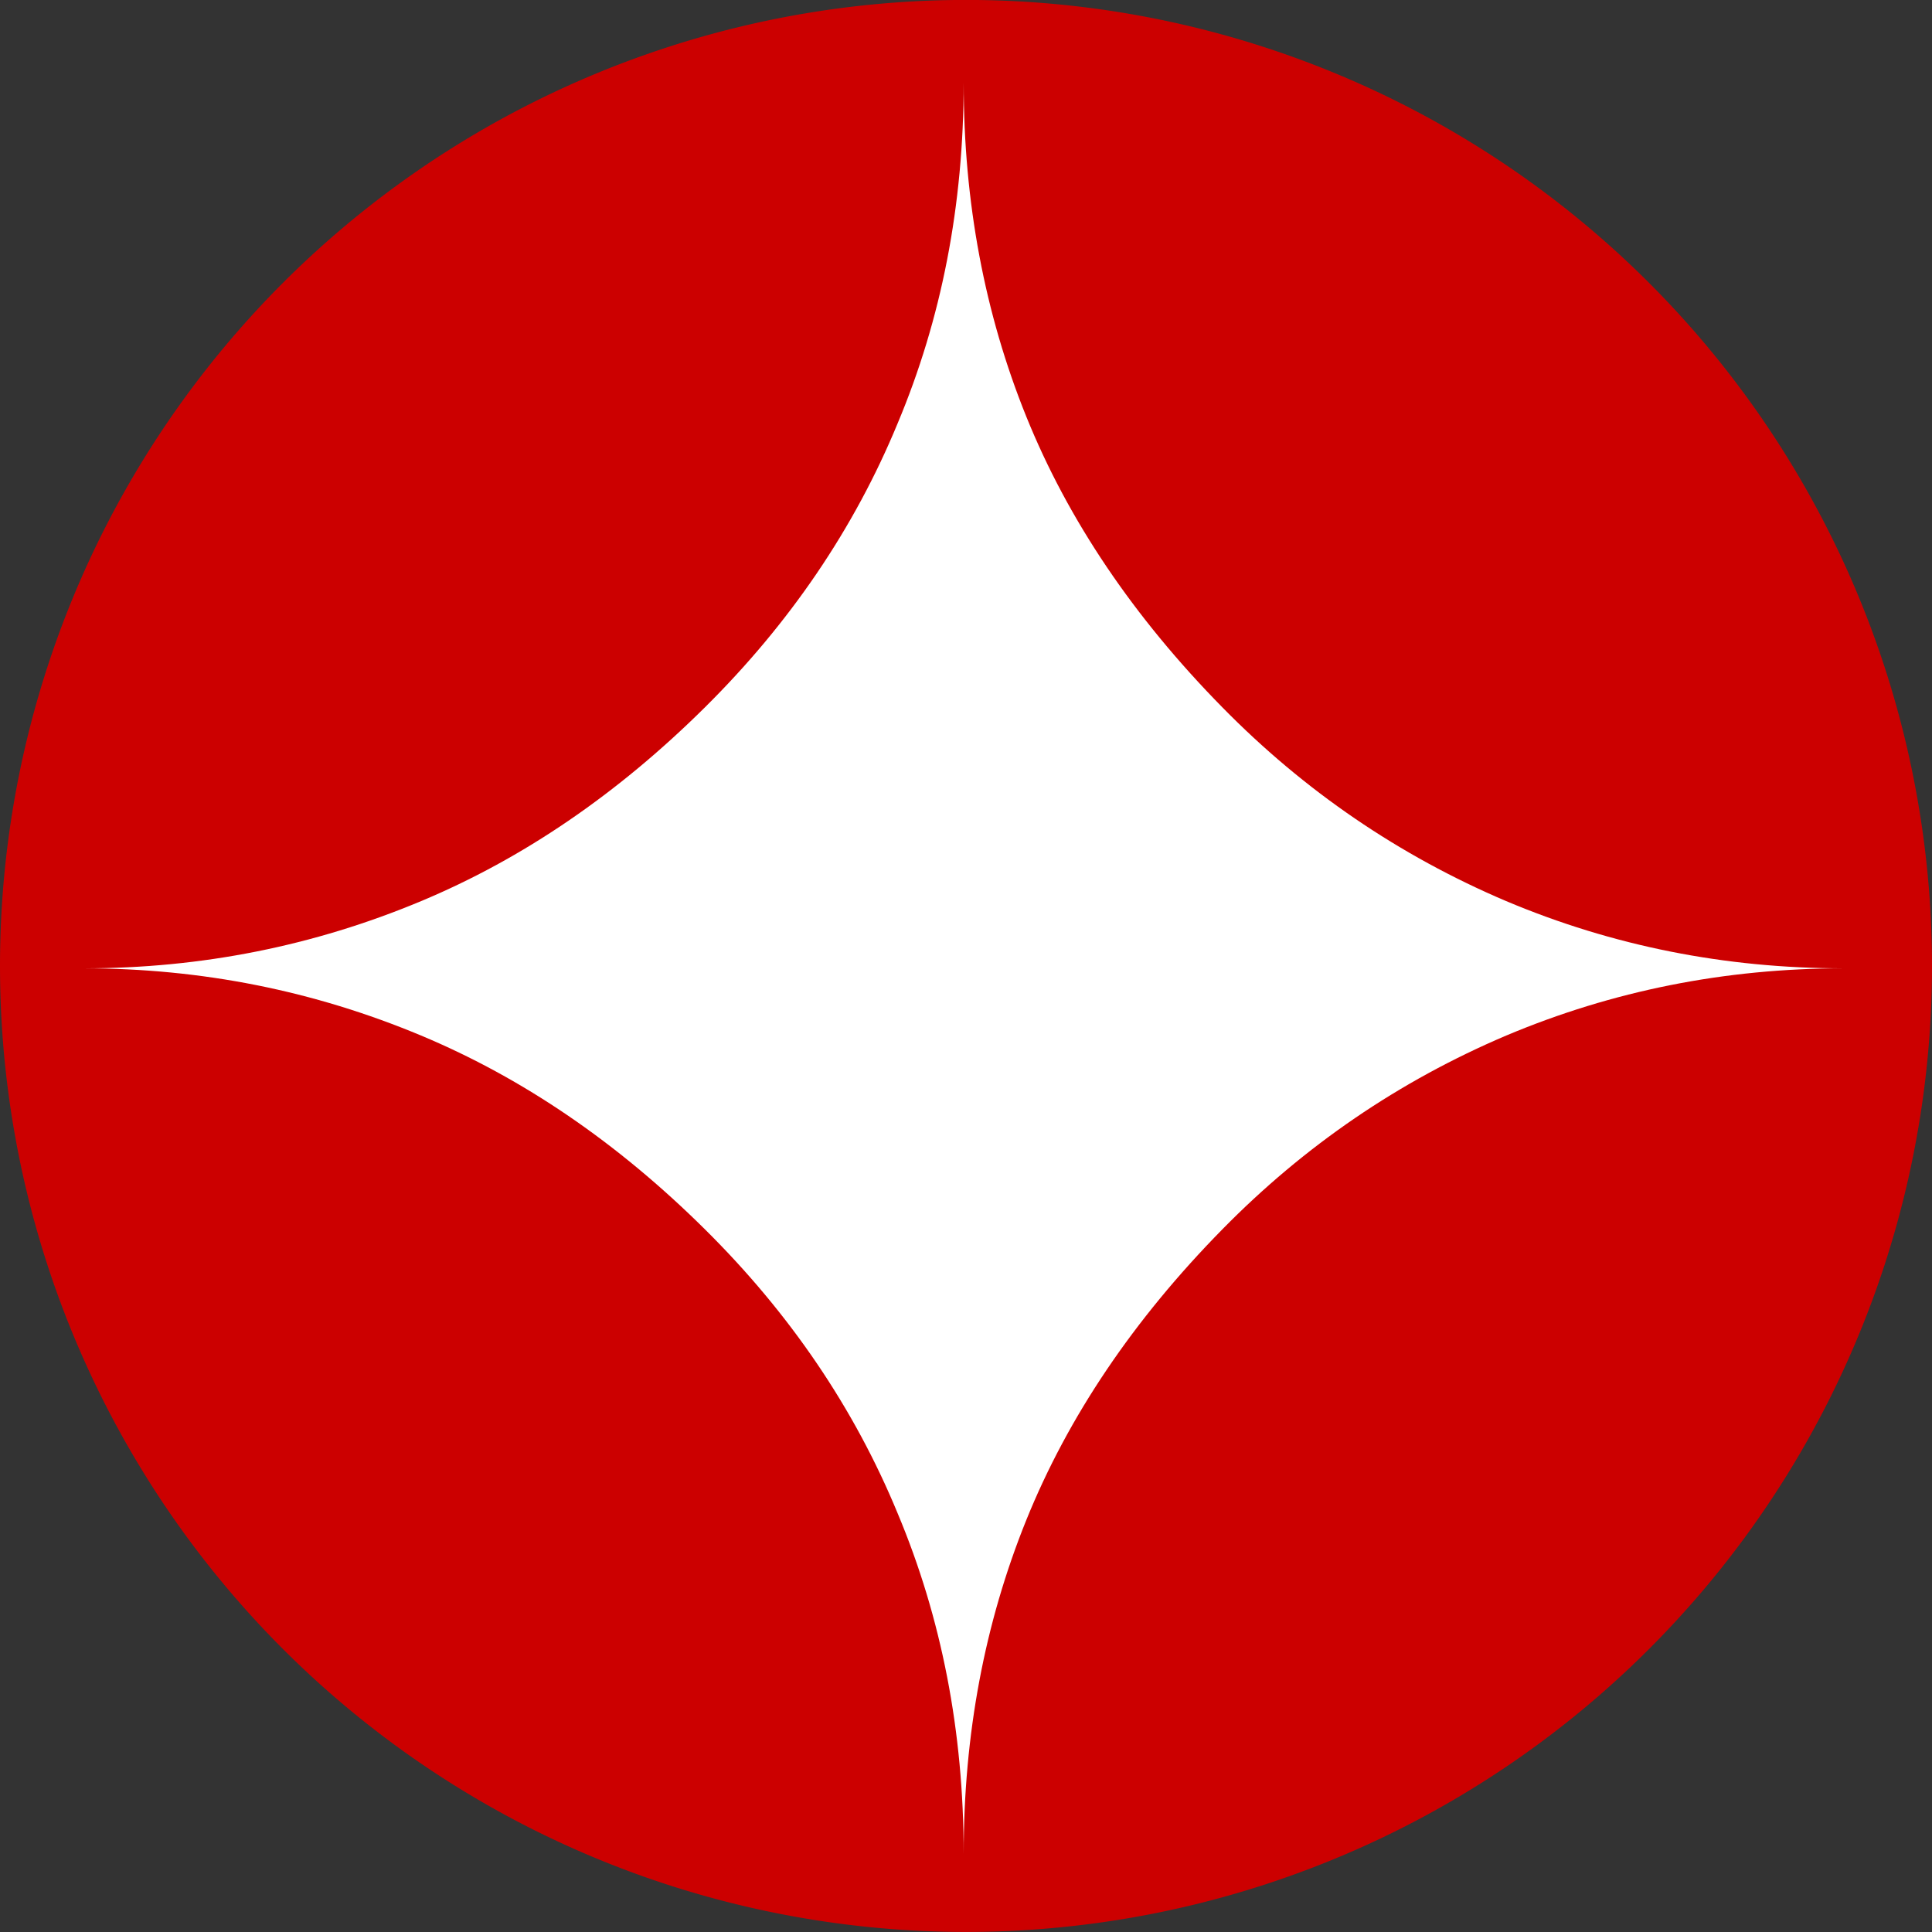 <?xml version="1.0" encoding="UTF-8" standalone="no"?>
<!-- Created with Inkscape (http://www.inkscape.org/) -->

<svg
   xmlns:dc="http://purl.org/dc/elements/1.1/"
   xmlns:cc="http://creativecommons.org/ns#"
   xmlns:rdf="http://www.w3.org/1999/02/22-rdf-syntax-ns#"
   xmlns:svg="http://www.w3.org/2000/svg"
   xmlns="http://www.w3.org/2000/svg"
   version="1.1"
   width="47.143"
   height="47.143"
   id="svg3845">
  <rect width="100%" height="100%" fill="#333333" stroke="none"/>
  <defs
     id="defs3847" />
  <g
     transform="translate(-290.714,-365.934)"
     id="layer1">
    <g
       transform="translate(-85.619,154.714)"
       id="spinred">
      <path
         d="m 124.643,110.219 a 23.571,23.571 0 1 1 -47.143,0 23.571,23.571 0 1 1 47.143,0 z"
         transform="translate(298.833,124.571)"
         id="path2985-2-3-8"
         style="fill:#cc0000;fill-opacity:1;fill-rule:evenodd;stroke:none" />
      <g
         transform="matrix(1.424,0,0,1.424,604.814,26.795)"
         id="text3980-3"
         style="font-size:40px;font-style:normal;font-weight:normal;line-height:125%;letter-spacing:0px;word-spacing:0px;fill:#ffffff;fill-opacity:1;stroke:none;font-family:Sans">
        <path
           d="m -159.015,146.105 c 2.018,1e-5 3.945,-0.384 5.781,-1.152 1.745,-0.729 3.366,-1.836 4.863,-3.32 1.458,-1.445 2.559,-3.066 3.301,-4.863 0.755,-1.797 1.133,-3.743 1.133,-5.84 -2e-5,2.044 0.358,3.952 1.074,5.723 0.716,1.771 1.836,3.431 3.359,4.98 1.406,1.432 3.027,2.539 4.863,3.32 1.823,0.768 3.75,1.152 5.781,1.152 -2.031,1e-5 -3.958,0.384 -5.781,1.152 -1.836,0.781 -3.457,1.888 -4.863,3.32 -1.523,1.549 -2.643,3.21 -3.359,4.98 -0.716,1.771 -1.074,3.678 -1.074,5.723 -2e-5,-2.096 -0.378,-4.043 -1.133,-5.84 -0.742,-1.797 -1.842,-3.418 -3.301,-4.863 -1.497,-1.484 -3.119,-2.591 -4.863,-3.32 -1.836,-0.768 -3.763,-1.152 -5.781,-1.152"
           id="path3985-9"
           style="fill:#ffffff" />
      </g>
    </g>
  </g>
</svg>
